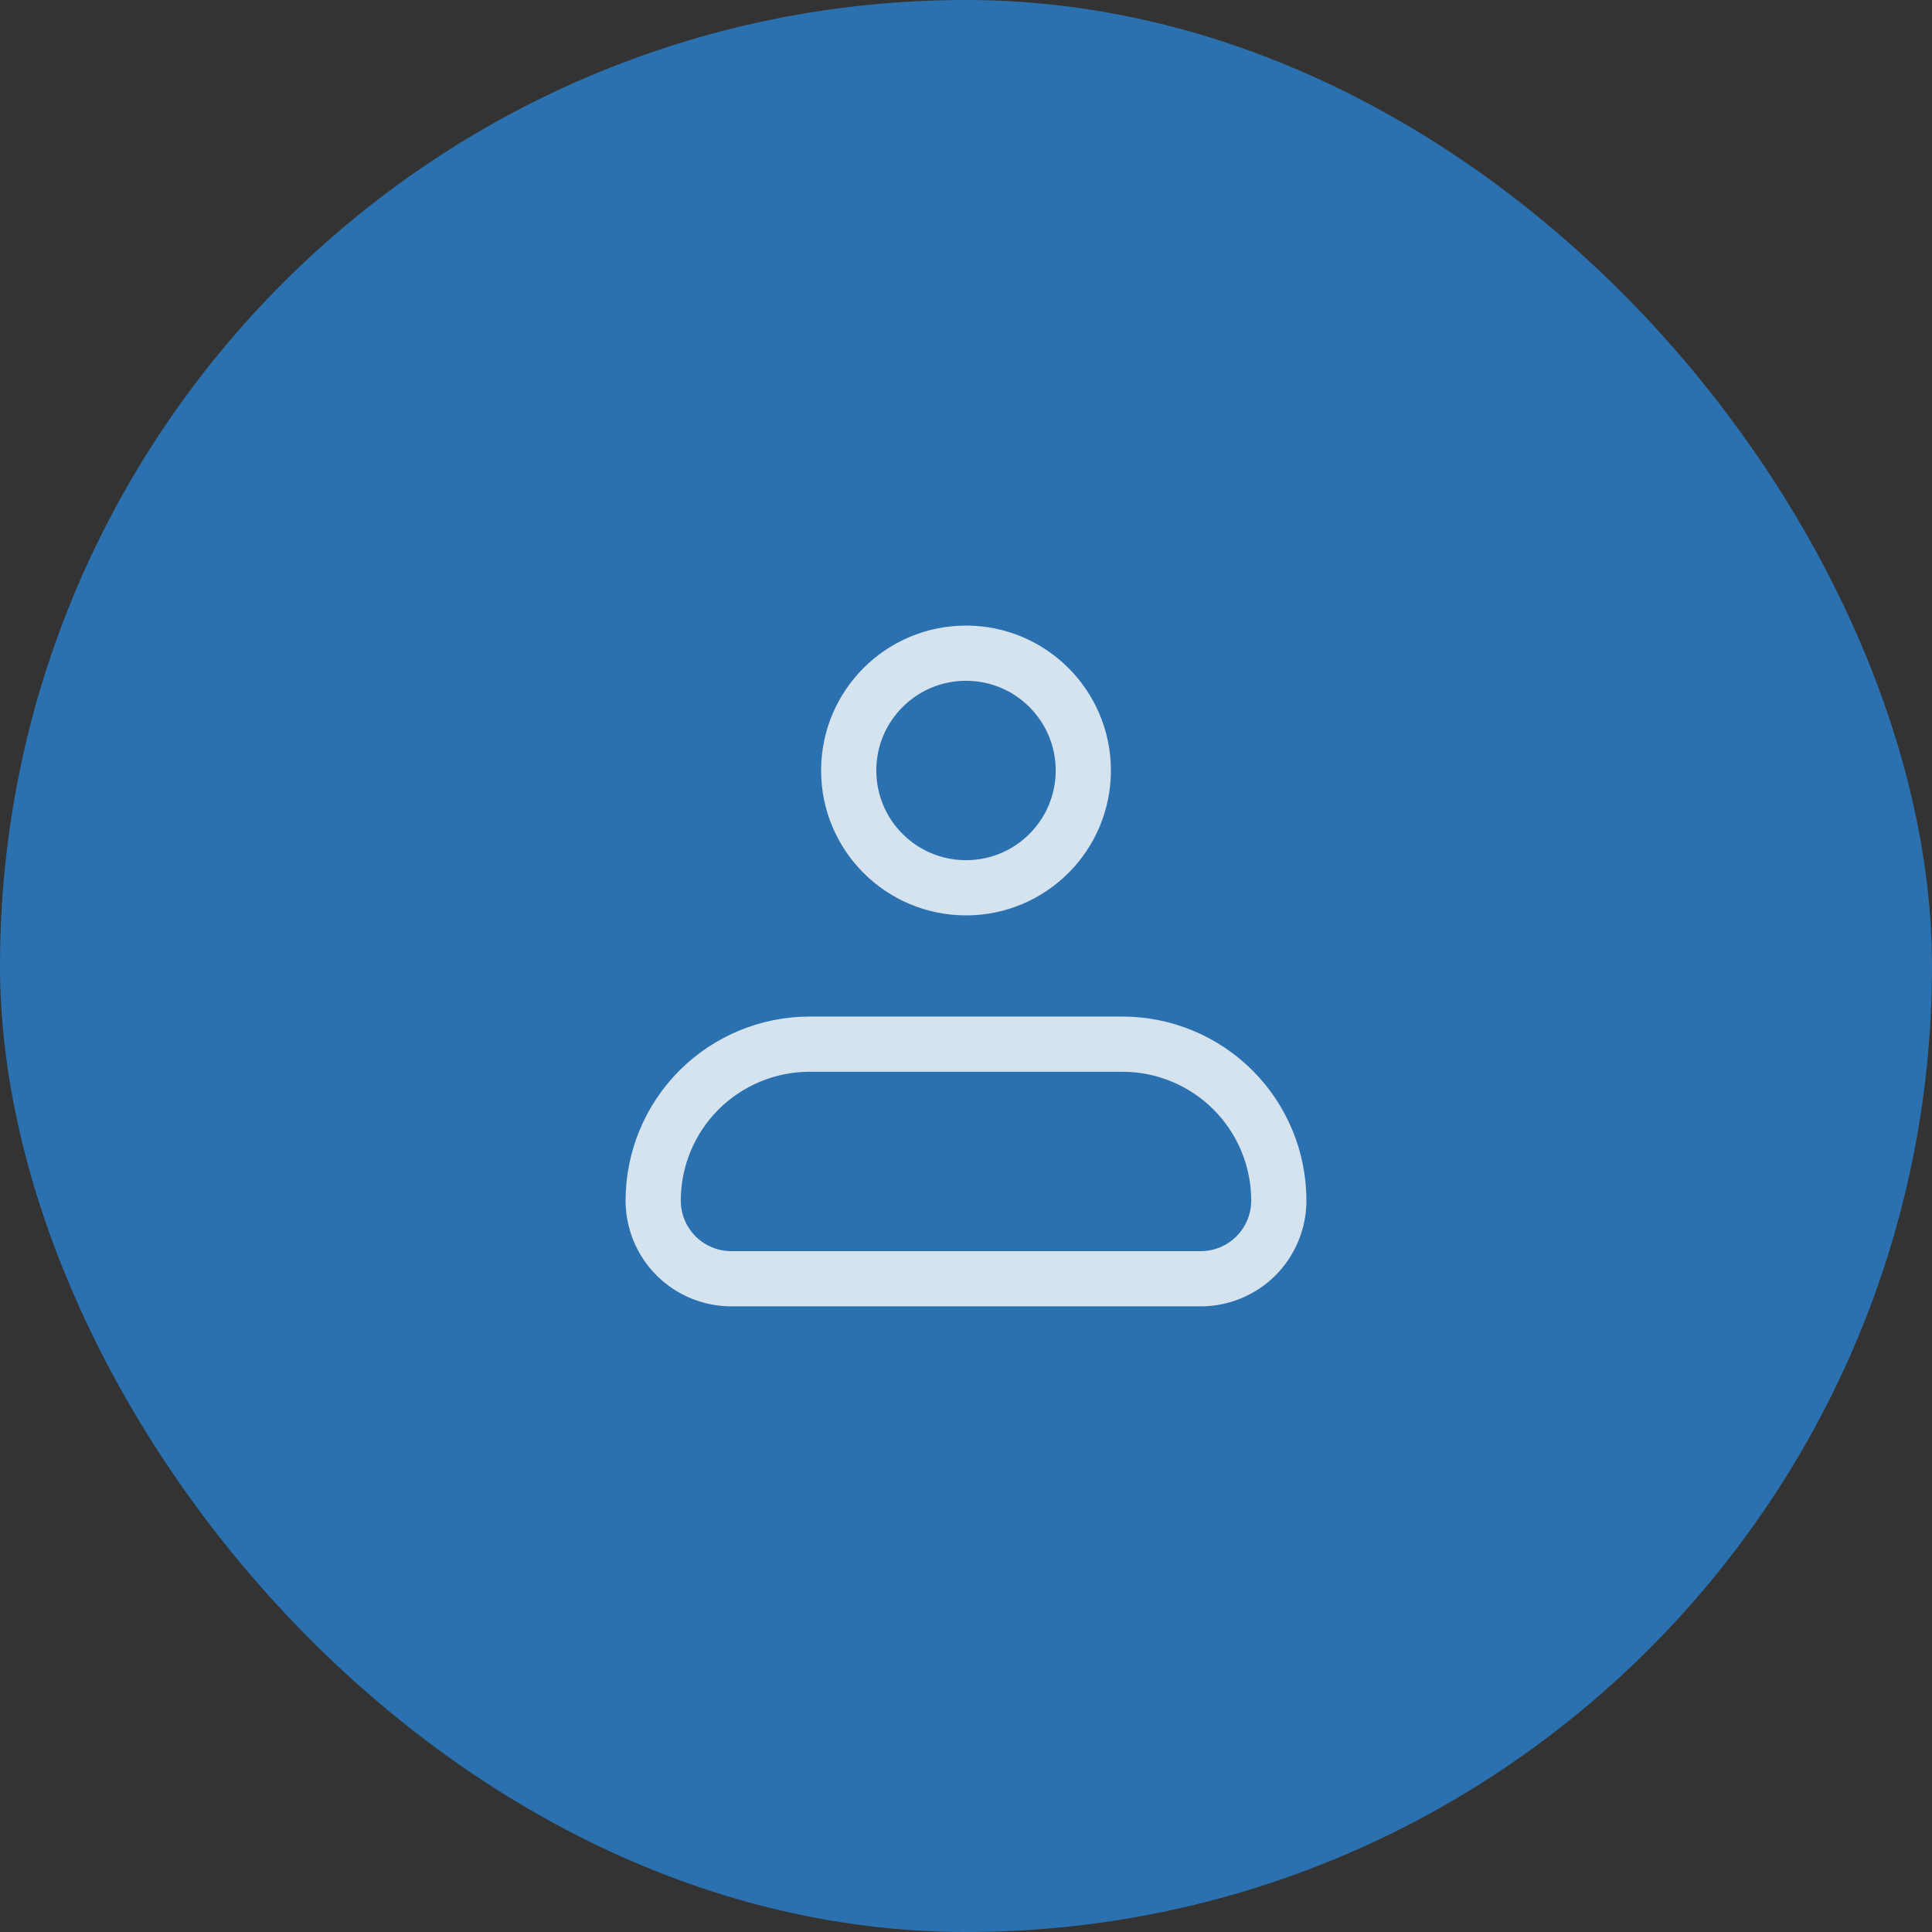 <svg width="35" height="35" viewBox="0 0 35 35" fill="none" xmlns="http://www.w3.org/2000/svg">
<rect x="0" y="0" width="35" height="35" fill="#333333" stroke="none"/>
<rect width="35" height="35" rx="17.5" fill="#2B71AF"/>
<path d="M11.833 21.75C11.833 20.998 12.132 20.278 12.663 19.746C13.195 19.215 13.915 18.916 14.667 18.916H20.333C21.085 18.916 21.805 19.215 22.337 19.746C22.868 20.278 23.167 20.998 23.167 21.75C23.167 22.126 23.017 22.486 22.752 22.752C22.486 23.017 22.126 23.166 21.75 23.166H13.25C12.874 23.166 12.514 23.017 12.248 22.752C11.983 22.486 11.833 22.126 11.833 21.75Z" stroke="white" stroke-opacity="0.8" stroke-linejoin="round"/>
<path d="M17.5 16.083C18.674 16.083 19.625 15.132 19.625 13.958C19.625 12.785 18.674 11.833 17.5 11.833C16.326 11.833 15.375 12.785 15.375 13.958C15.375 15.132 16.326 16.083 17.5 16.083Z" stroke="white" stroke-opacity="0.8"/>
</svg>
